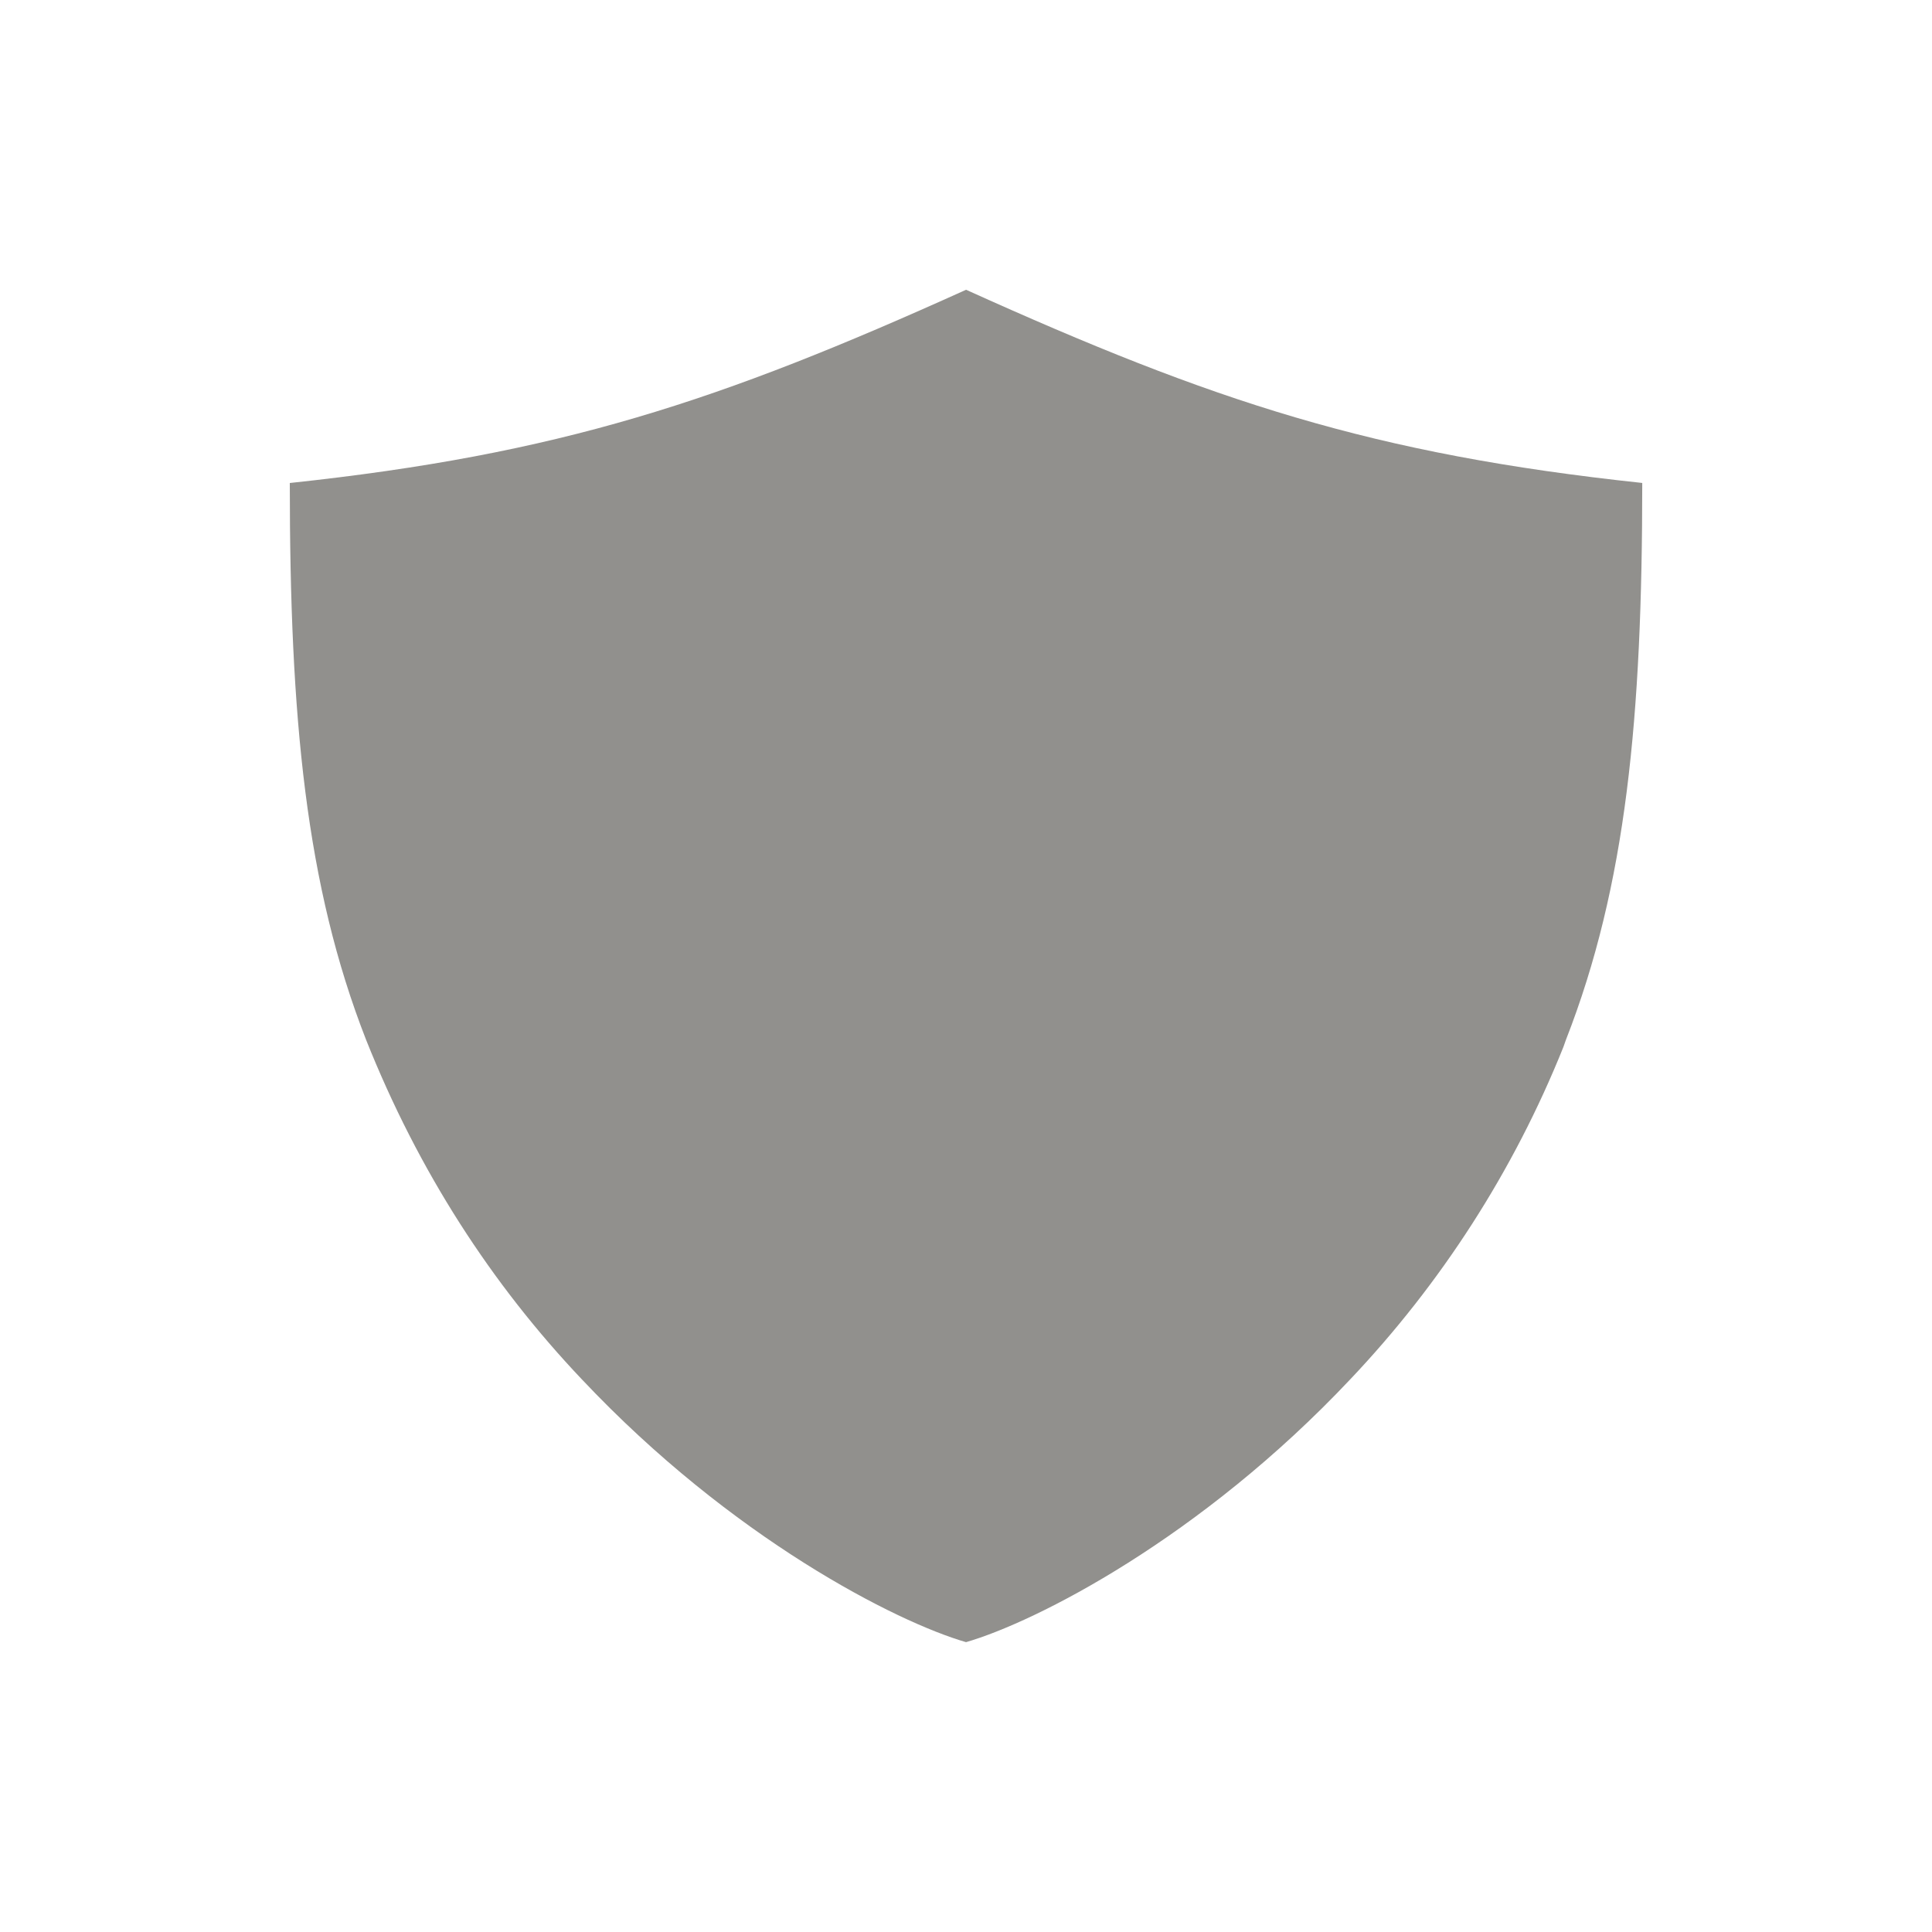 <!-- Generated by IcoMoon.io -->
<svg version="1.1" xmlns="http://www.w3.org/2000/svg" width="40" height="40" viewBox="0 0 40 40">
<title>io-shield-sharp</title>
<path fill="#91908d" d="M20 6c-5.125 2.316-8.414 3.404-14 4 0 4.849 0.329 8.335 1.581 11.532 1.085 2.722 2.595 5.055 4.474 7.035l-0.009-0.010c3.1 3.291 6.511 5.025 7.955 5.442 1.444-0.418 4.855-2.151 7.955-5.442 1.869-1.971 3.379-4.303 4.412-6.879l0.052-0.147c1.251-3.197 1.581-6.683 1.581-11.532-5.586-0.596-8.875-1.684-14-4z"></path>
</svg>
